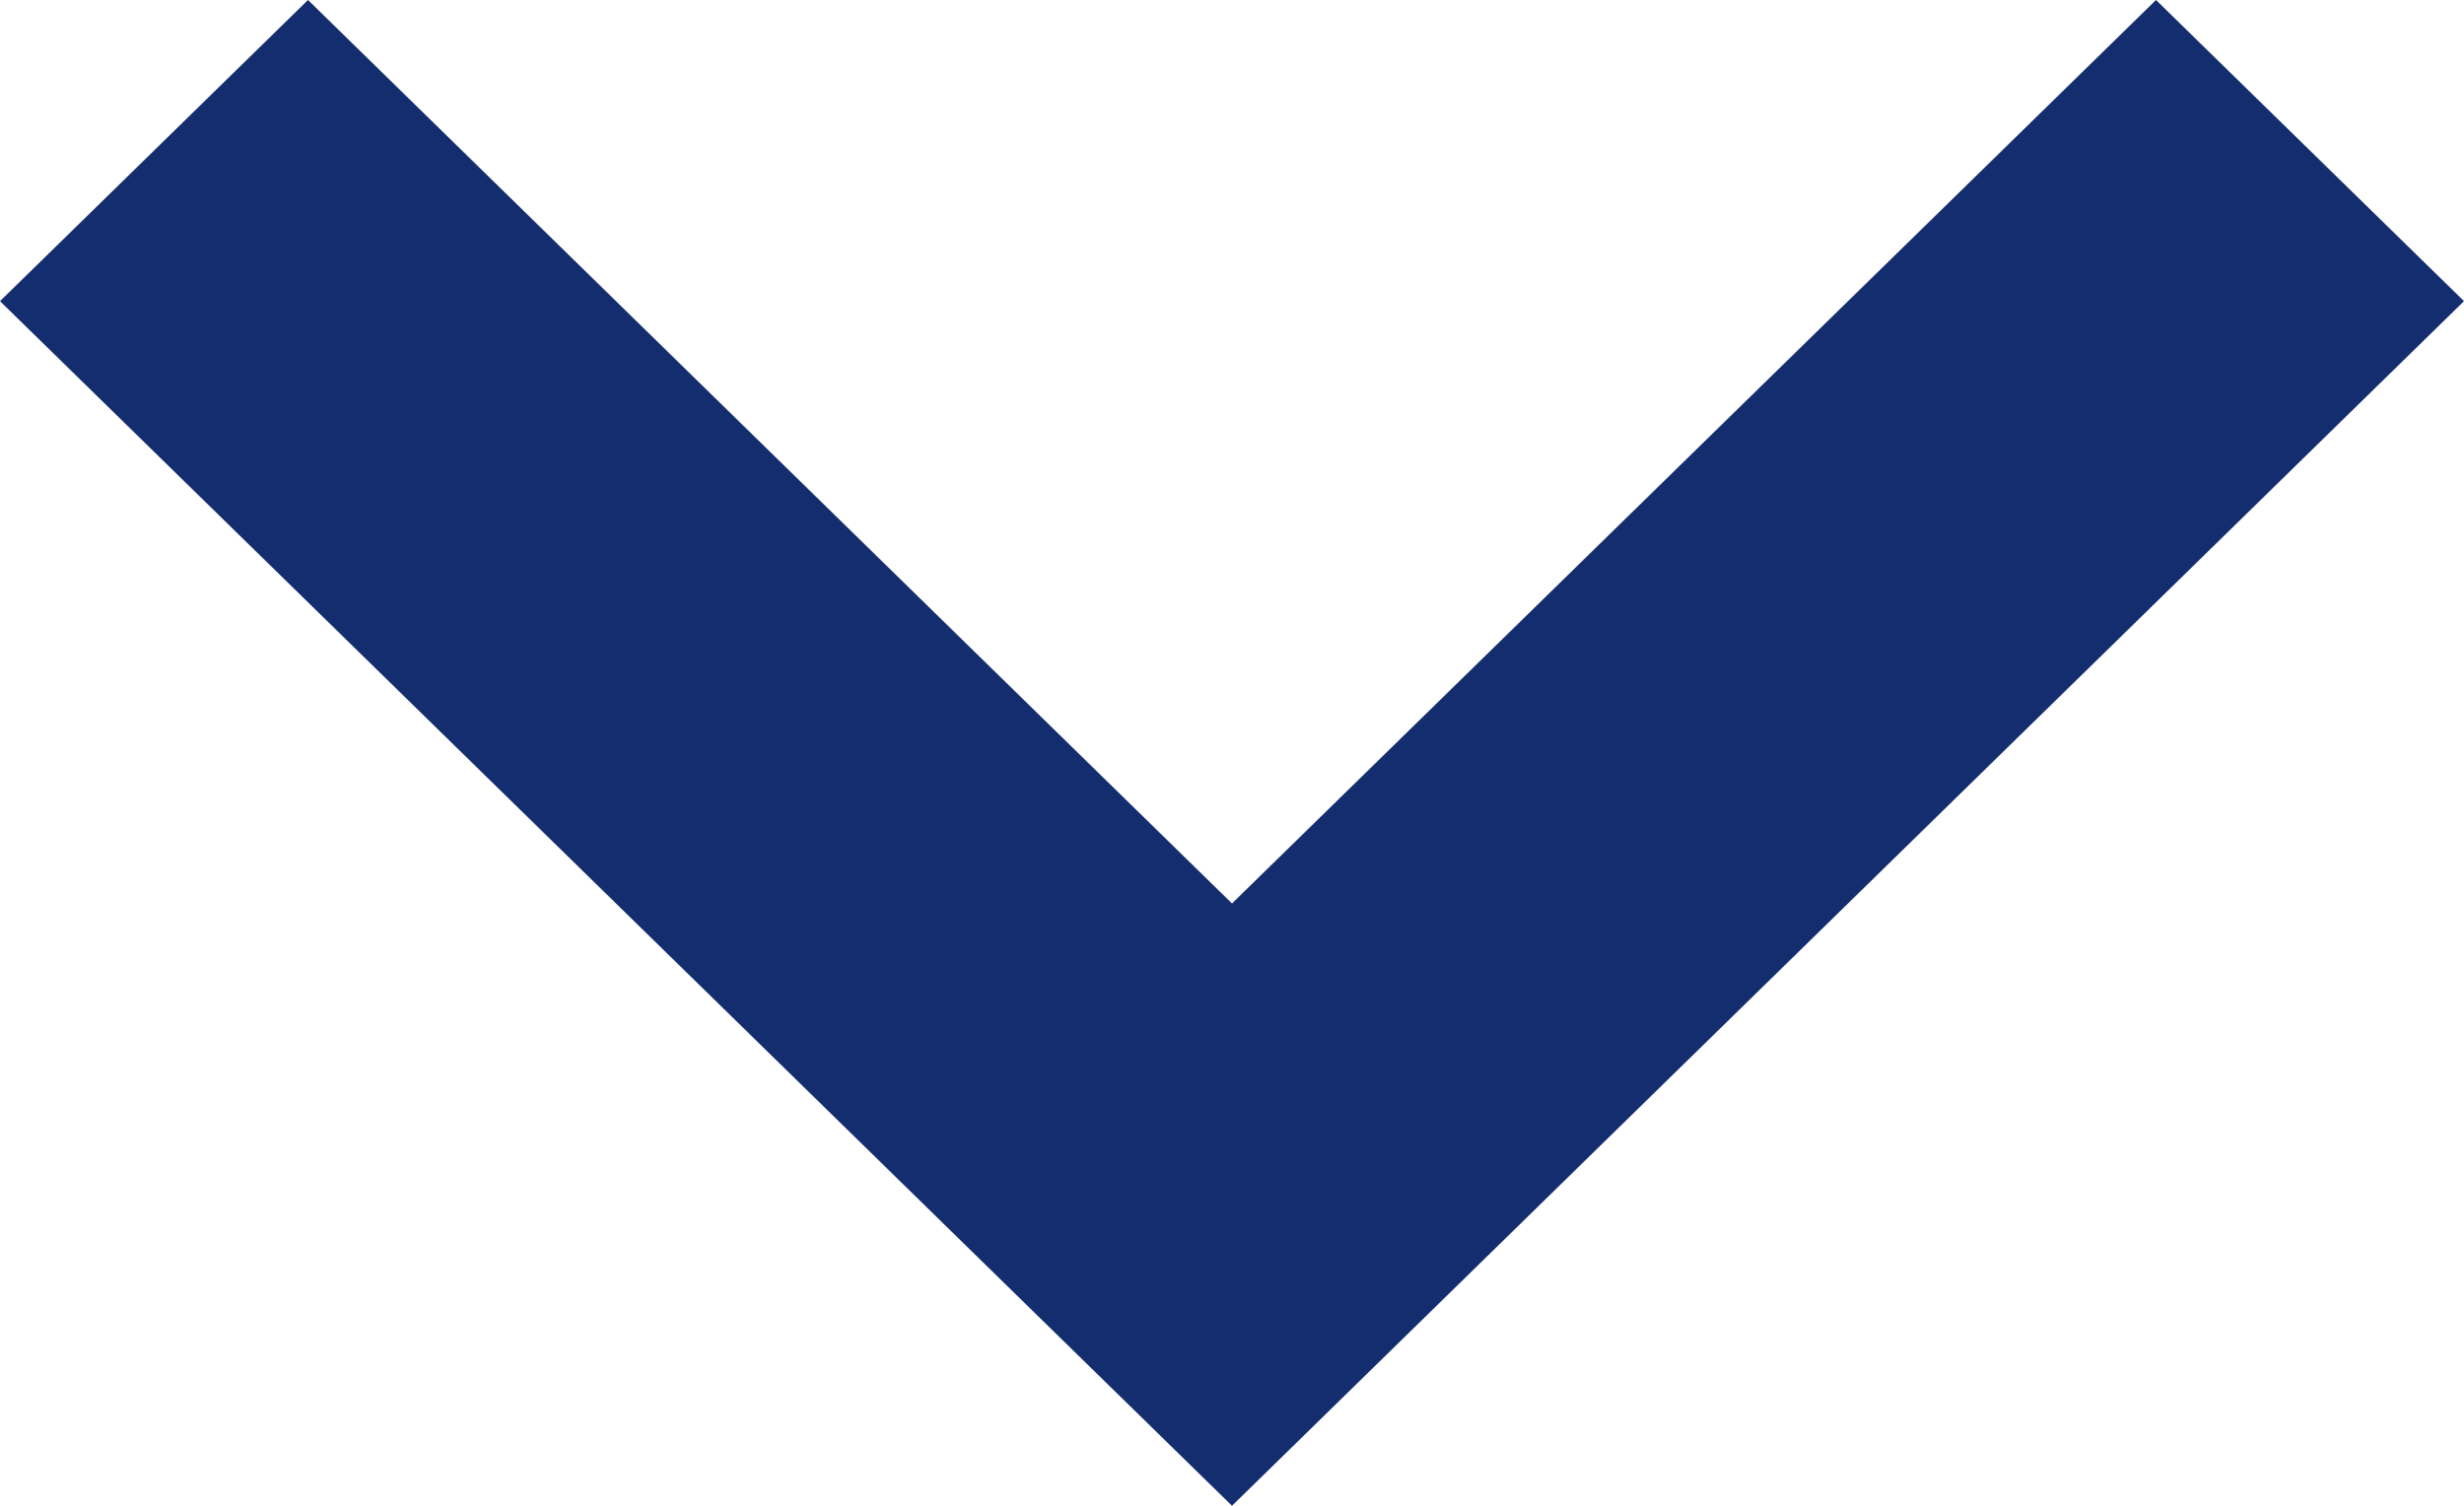 <svg width="18" height="11" viewBox="0 0 18 11" fill="none" xmlns="http://www.w3.org/2000/svg">
<path fill-rule="evenodd" clip-rule="evenodd" d="M2.25 0L9 6.6L15.75 0L18 2.2L9 11L0 2.2L2.25 0Z" fill="#142D6F"/>
</svg>
